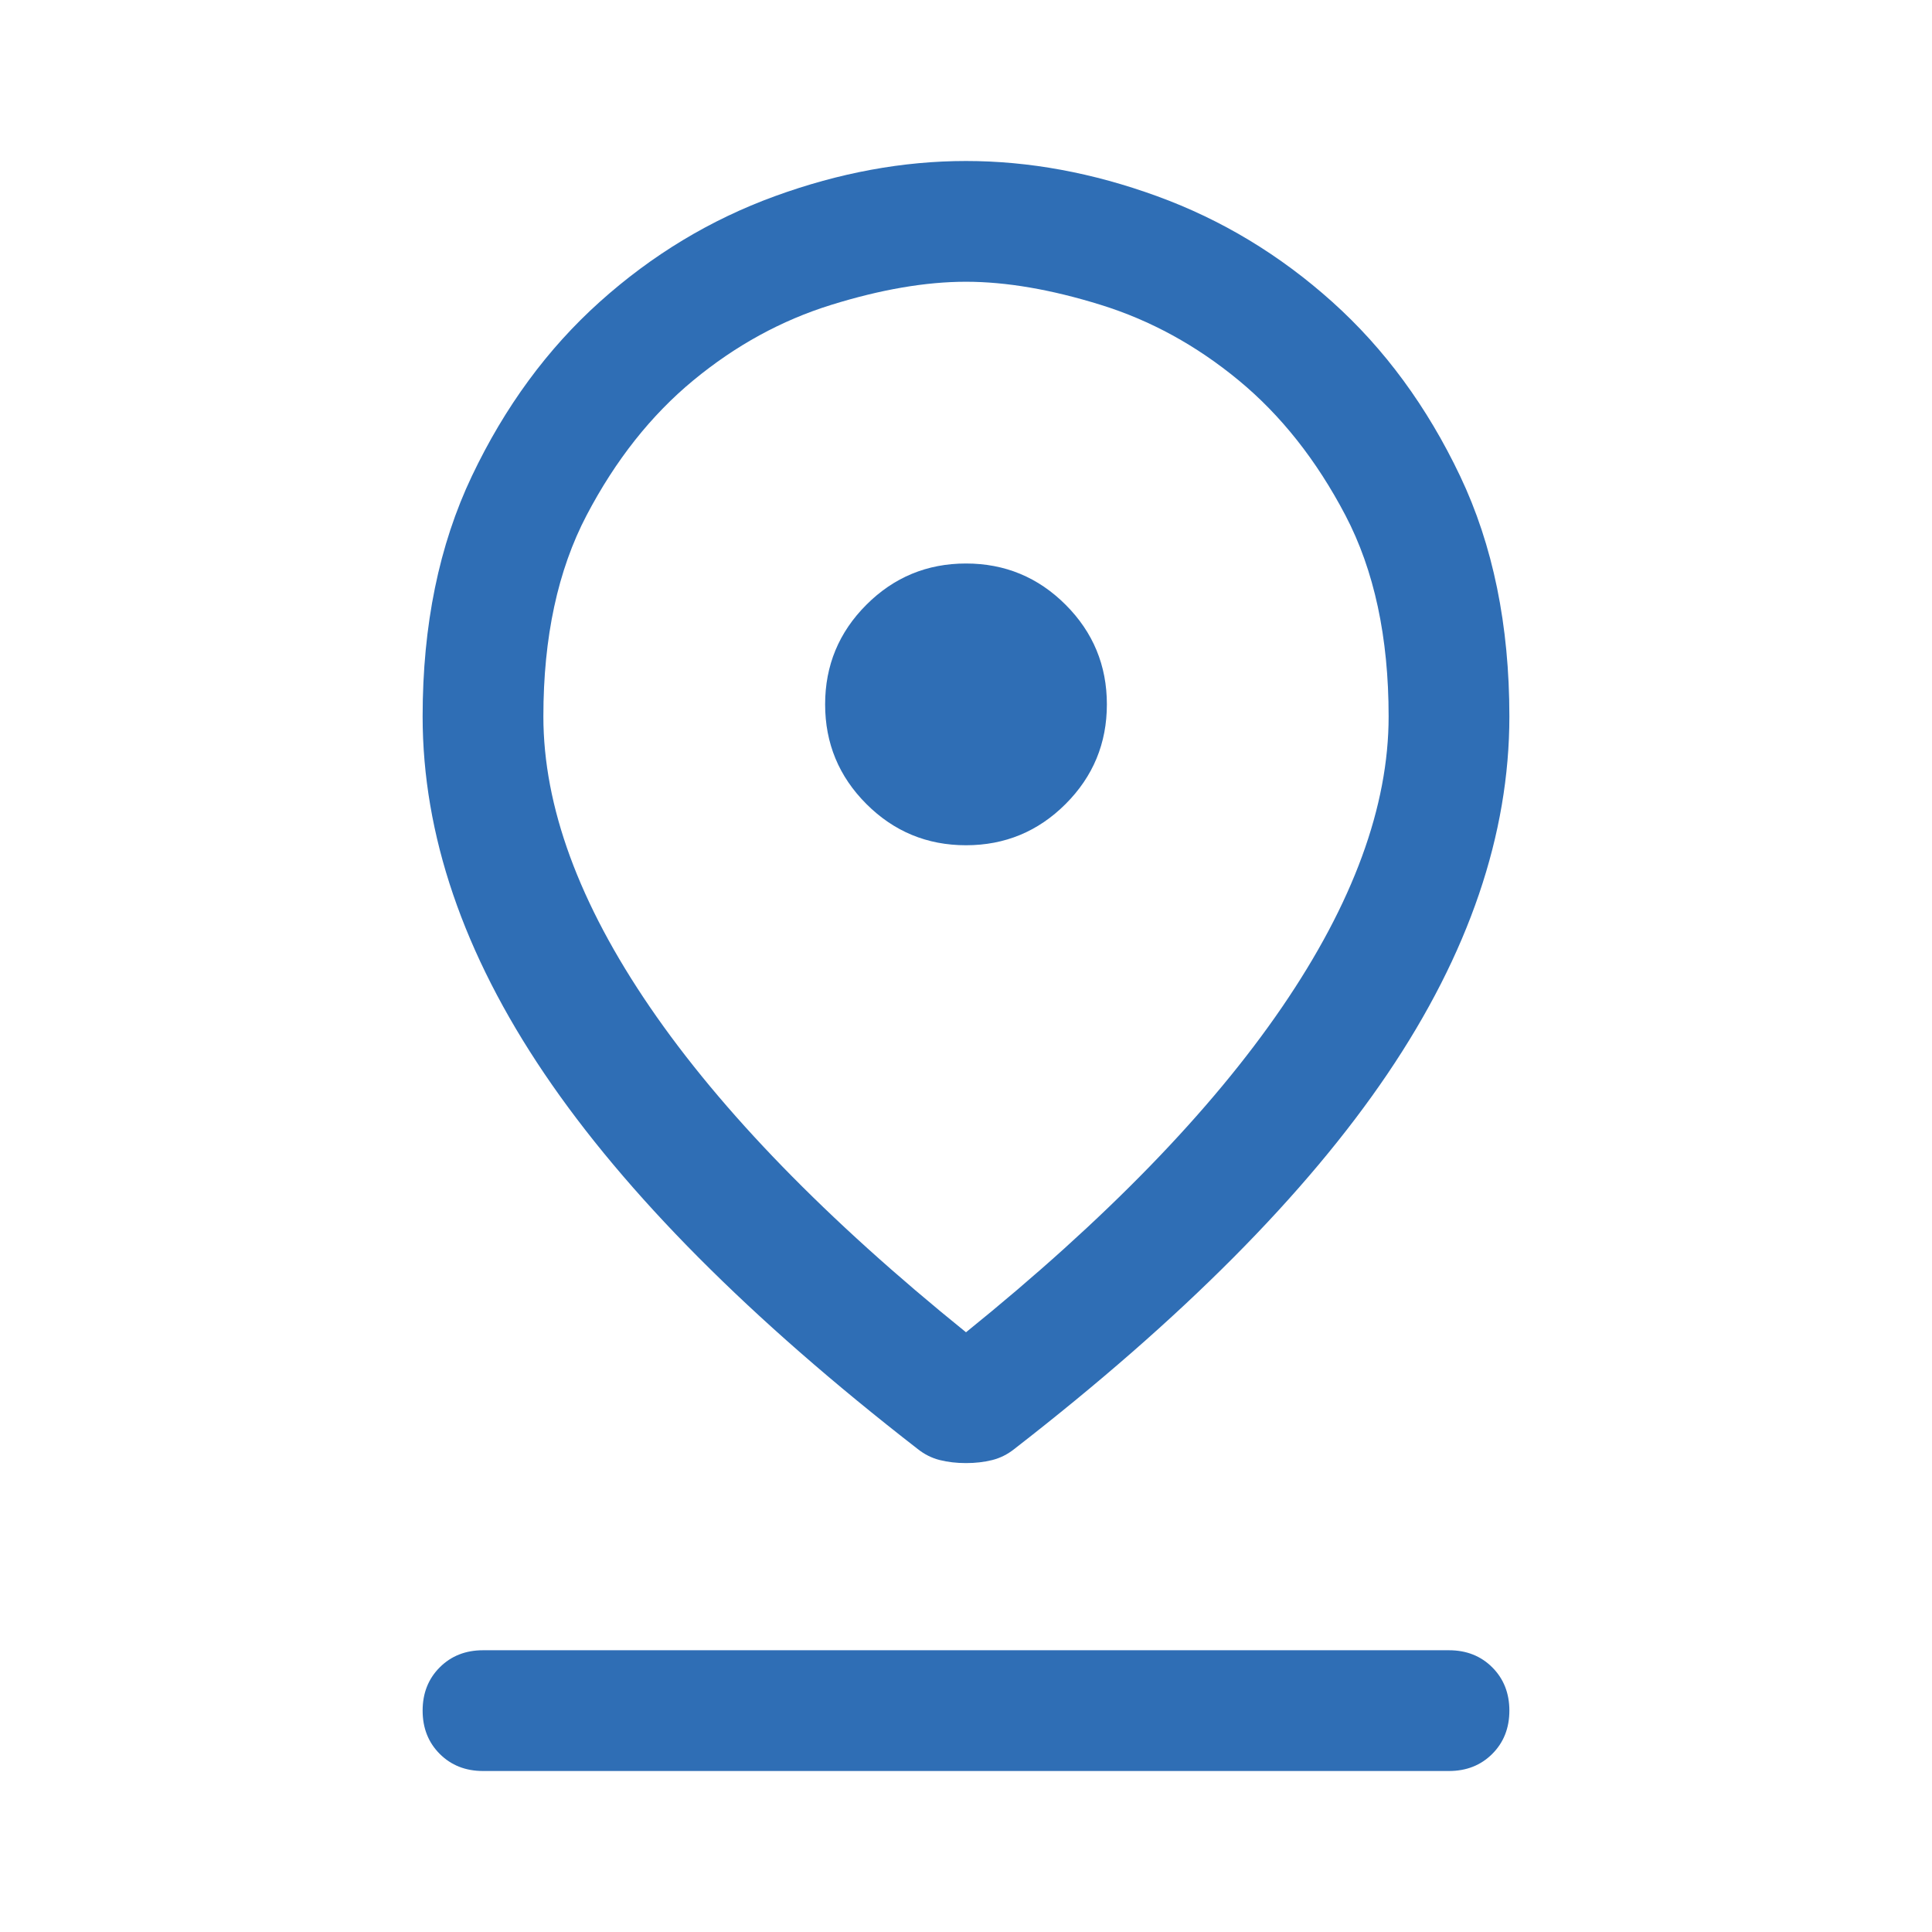 <?xml version="1.0" encoding="UTF-8" standalone="no"?><svg width='48' height='48' viewBox='0 0 48 48' fill='none' xmlns='http://www.w3.org/2000/svg'>
<path d='M24 33.1C27.467 30.3 30.083 27.608 31.85 25.025C33.617 22.442 34.5 20.033 34.5 17.8C34.5 15.833 34.142 14.167 33.425 12.8C32.708 11.433 31.825 10.317 30.775 9.45C29.725 8.583 28.583 7.958 27.35 7.575C26.117 7.192 25 7 24 7C23 7 21.883 7.192 20.65 7.575C19.417 7.958 18.275 8.583 17.225 9.45C16.175 10.317 15.292 11.433 14.575 12.8C13.858 14.167 13.5 15.833 13.5 17.8C13.5 20.033 14.383 22.442 16.15 25.025C17.917 27.608 20.533 30.3 24 33.1ZM24 36.35C23.767 36.35 23.55 36.325 23.35 36.275C23.15 36.225 22.967 36.133 22.8 36C18.633 32.767 15.542 29.658 13.525 26.675C11.508 23.692 10.5 20.733 10.5 17.8C10.5 15.533 10.908 13.542 11.725 11.825C12.542 10.108 13.6 8.667 14.9 7.5C16.2 6.333 17.65 5.458 19.25 4.875C20.85 4.292 22.433 4 24 4C25.567 4 27.15 4.292 28.75 4.875C30.35 5.458 31.8 6.333 33.1 7.5C34.4 8.667 35.458 10.108 36.275 11.825C37.092 13.542 37.5 15.533 37.5 17.8C37.5 20.733 36.492 23.692 34.475 26.675C32.458 29.658 29.367 32.767 25.2 36C25.033 36.133 24.85 36.225 24.65 36.275C24.45 36.325 24.233 36.35 24 36.35ZM24 21C24.967 21 25.792 20.658 26.475 19.975C27.158 19.292 27.5 18.467 27.5 17.5C27.5 16.533 27.158 15.708 26.475 15.025C25.792 14.342 24.967 14 24 14C23.033 14 22.208 14.342 21.525 15.025C20.842 15.708 20.5 16.533 20.5 17.5C20.5 18.467 20.842 19.292 21.525 19.975C22.208 20.658 23.033 21 24 21ZM12 44C11.567 44 11.208 43.858 10.925 43.575C10.642 43.292 10.5 42.933 10.5 42.5C10.5 42.067 10.642 41.708 10.925 41.425C11.208 41.142 11.567 41 12 41H36C36.433 41 36.792 41.142 37.075 41.425C37.358 41.708 37.5 42.067 37.5 42.5C37.5 42.933 37.358 43.292 37.075 43.575C36.792 43.858 36.433 44 36 44H12Z' fill='#2F6EB5'/>
</svg>
